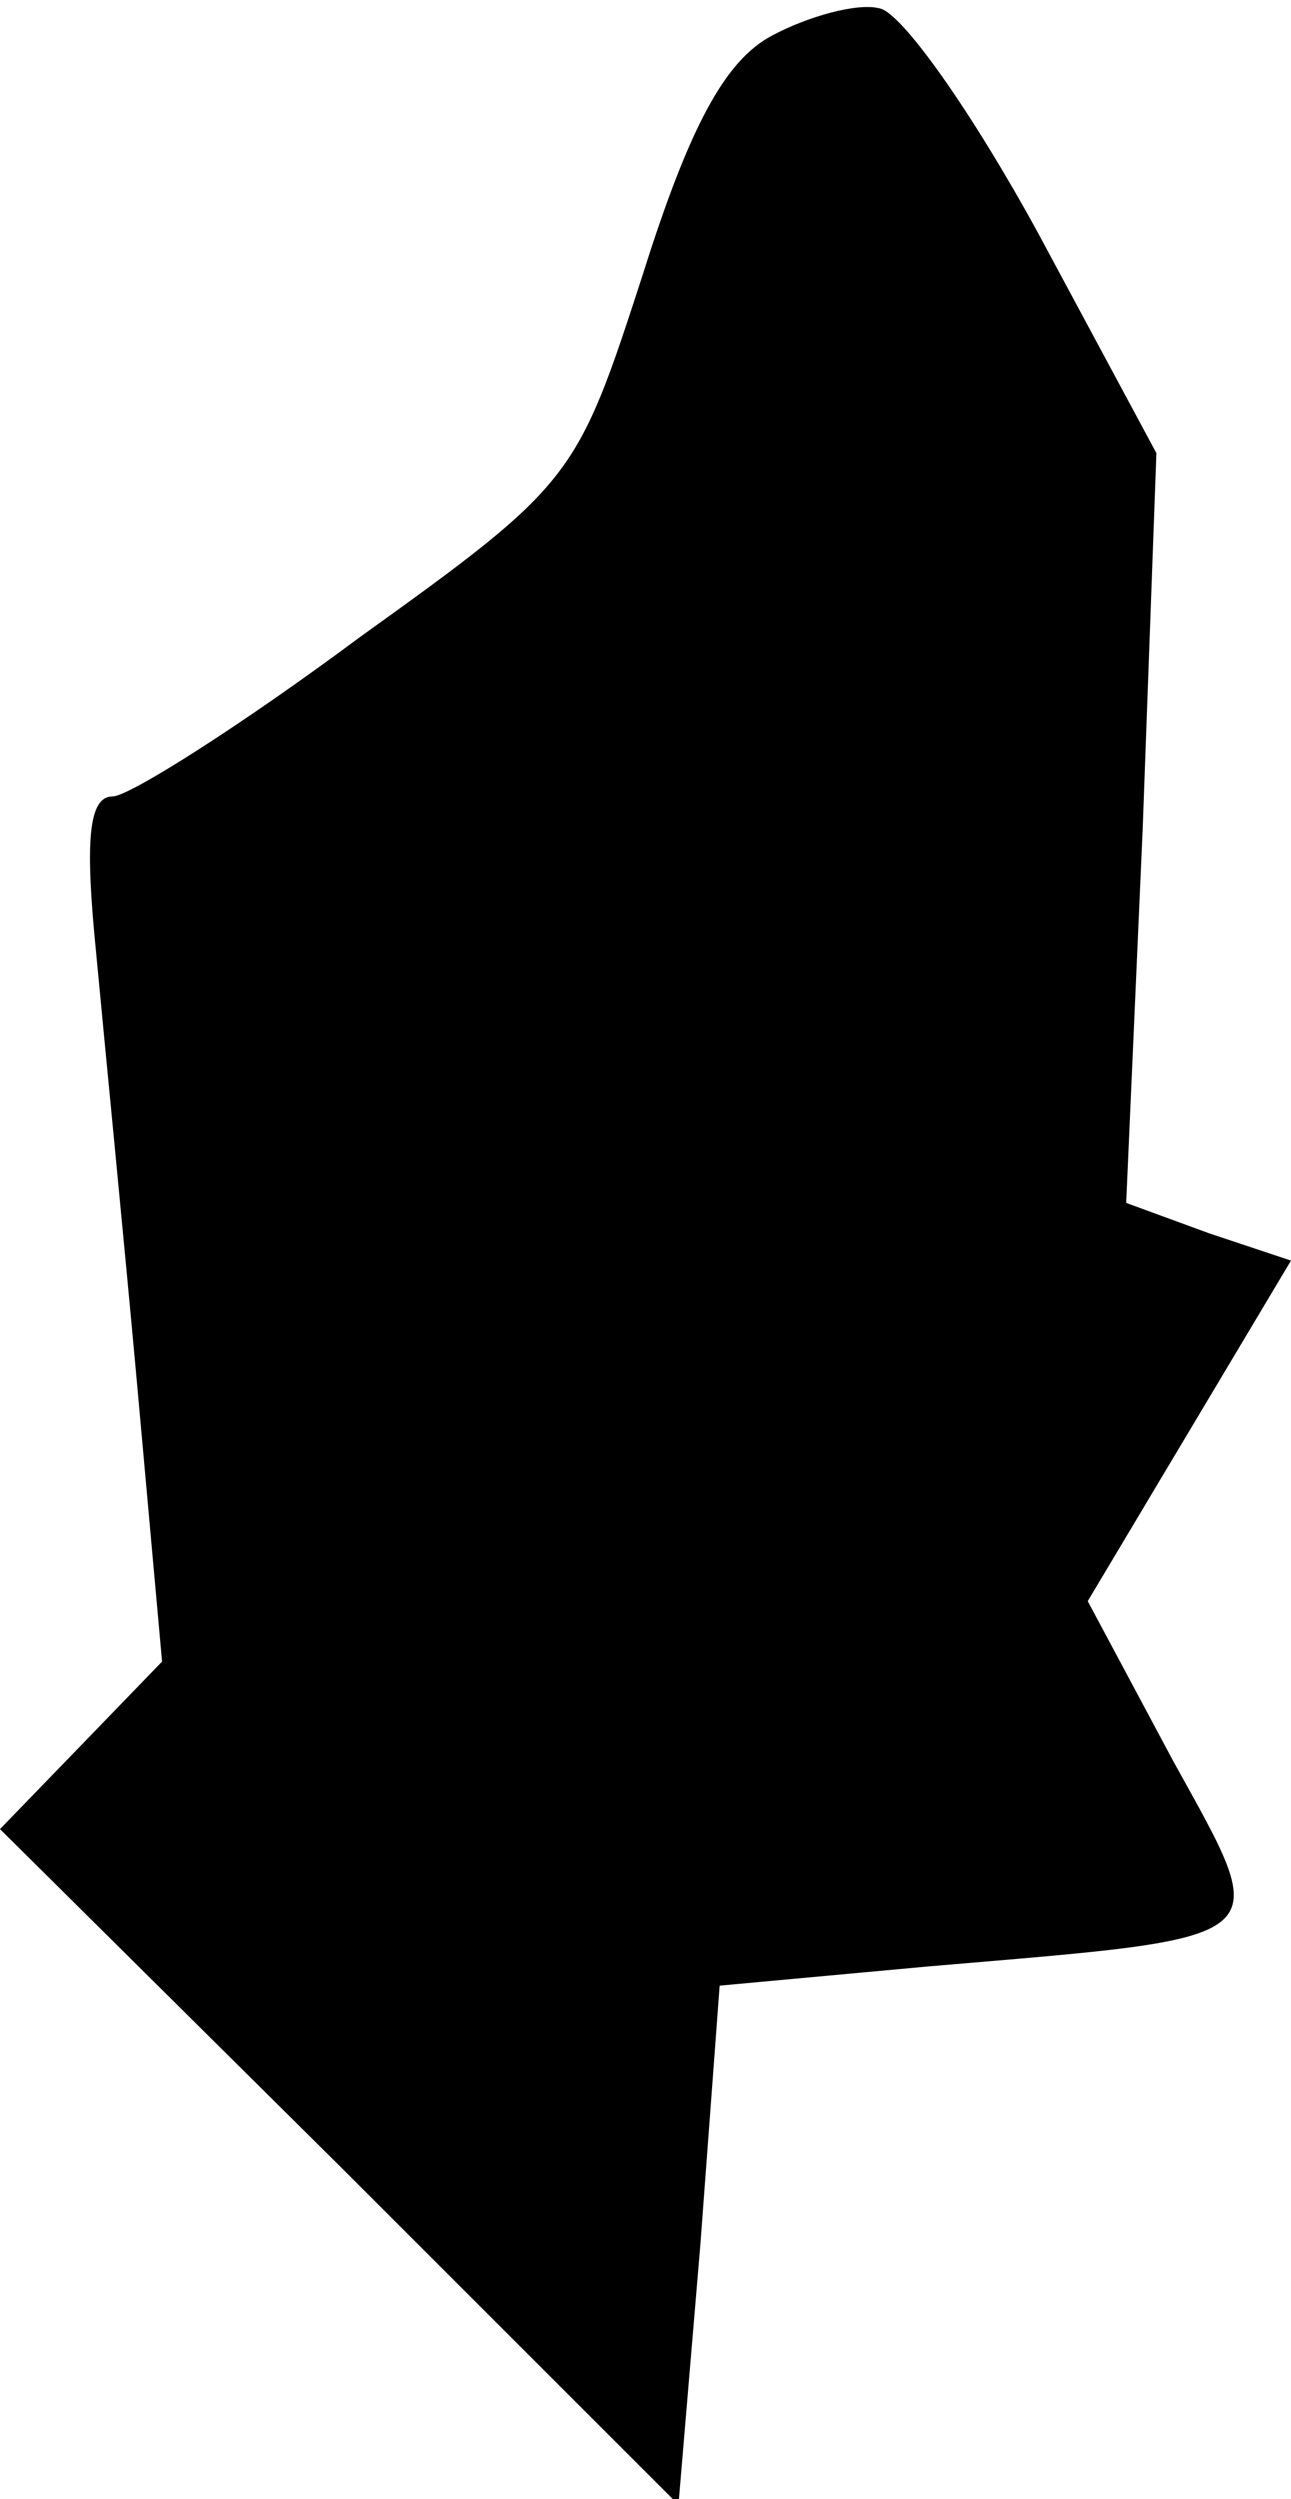 <?xml version="1.0" standalone="no"?>
<!DOCTYPE svg PUBLIC "-//W3C//DTD SVG 20010904//EN"
 "http://www.w3.org/TR/2001/REC-SVG-20010904/DTD/svg10.dtd">
<svg version="1.0" xmlns="http://www.w3.org/2000/svg"
 width="47pt" height="91pt" viewBox="0 0 47 91"
 preserveAspectRatio="xMidYMid meet">
<g transform="translate(0,91) scale(0.1,-0.1)"
fill="#000000" stroke="none">
<path fill="#000000" stroke="none" d="M281 897 c-17 -9 -30 -33 -47 -87 -24
-74 -25 -76 -103 -132 -43 -32 -84 -58 -90 -58 -9 0 -10 -17 -6 -57 3 -32 10
-103 15 -158 l9 -100 -29 -30 -30 -31 124 -123 123 -123 8 95 7 94 76 7 c129
11 126 8 89 75 l-31 58 37 62 37 62 -30 10 -30 11 6 136 5 137 -43 80 c-24 44
-50 81 -58 82 -8 2 -26 -3 -39 -10z"/>
</g>
</svg>
